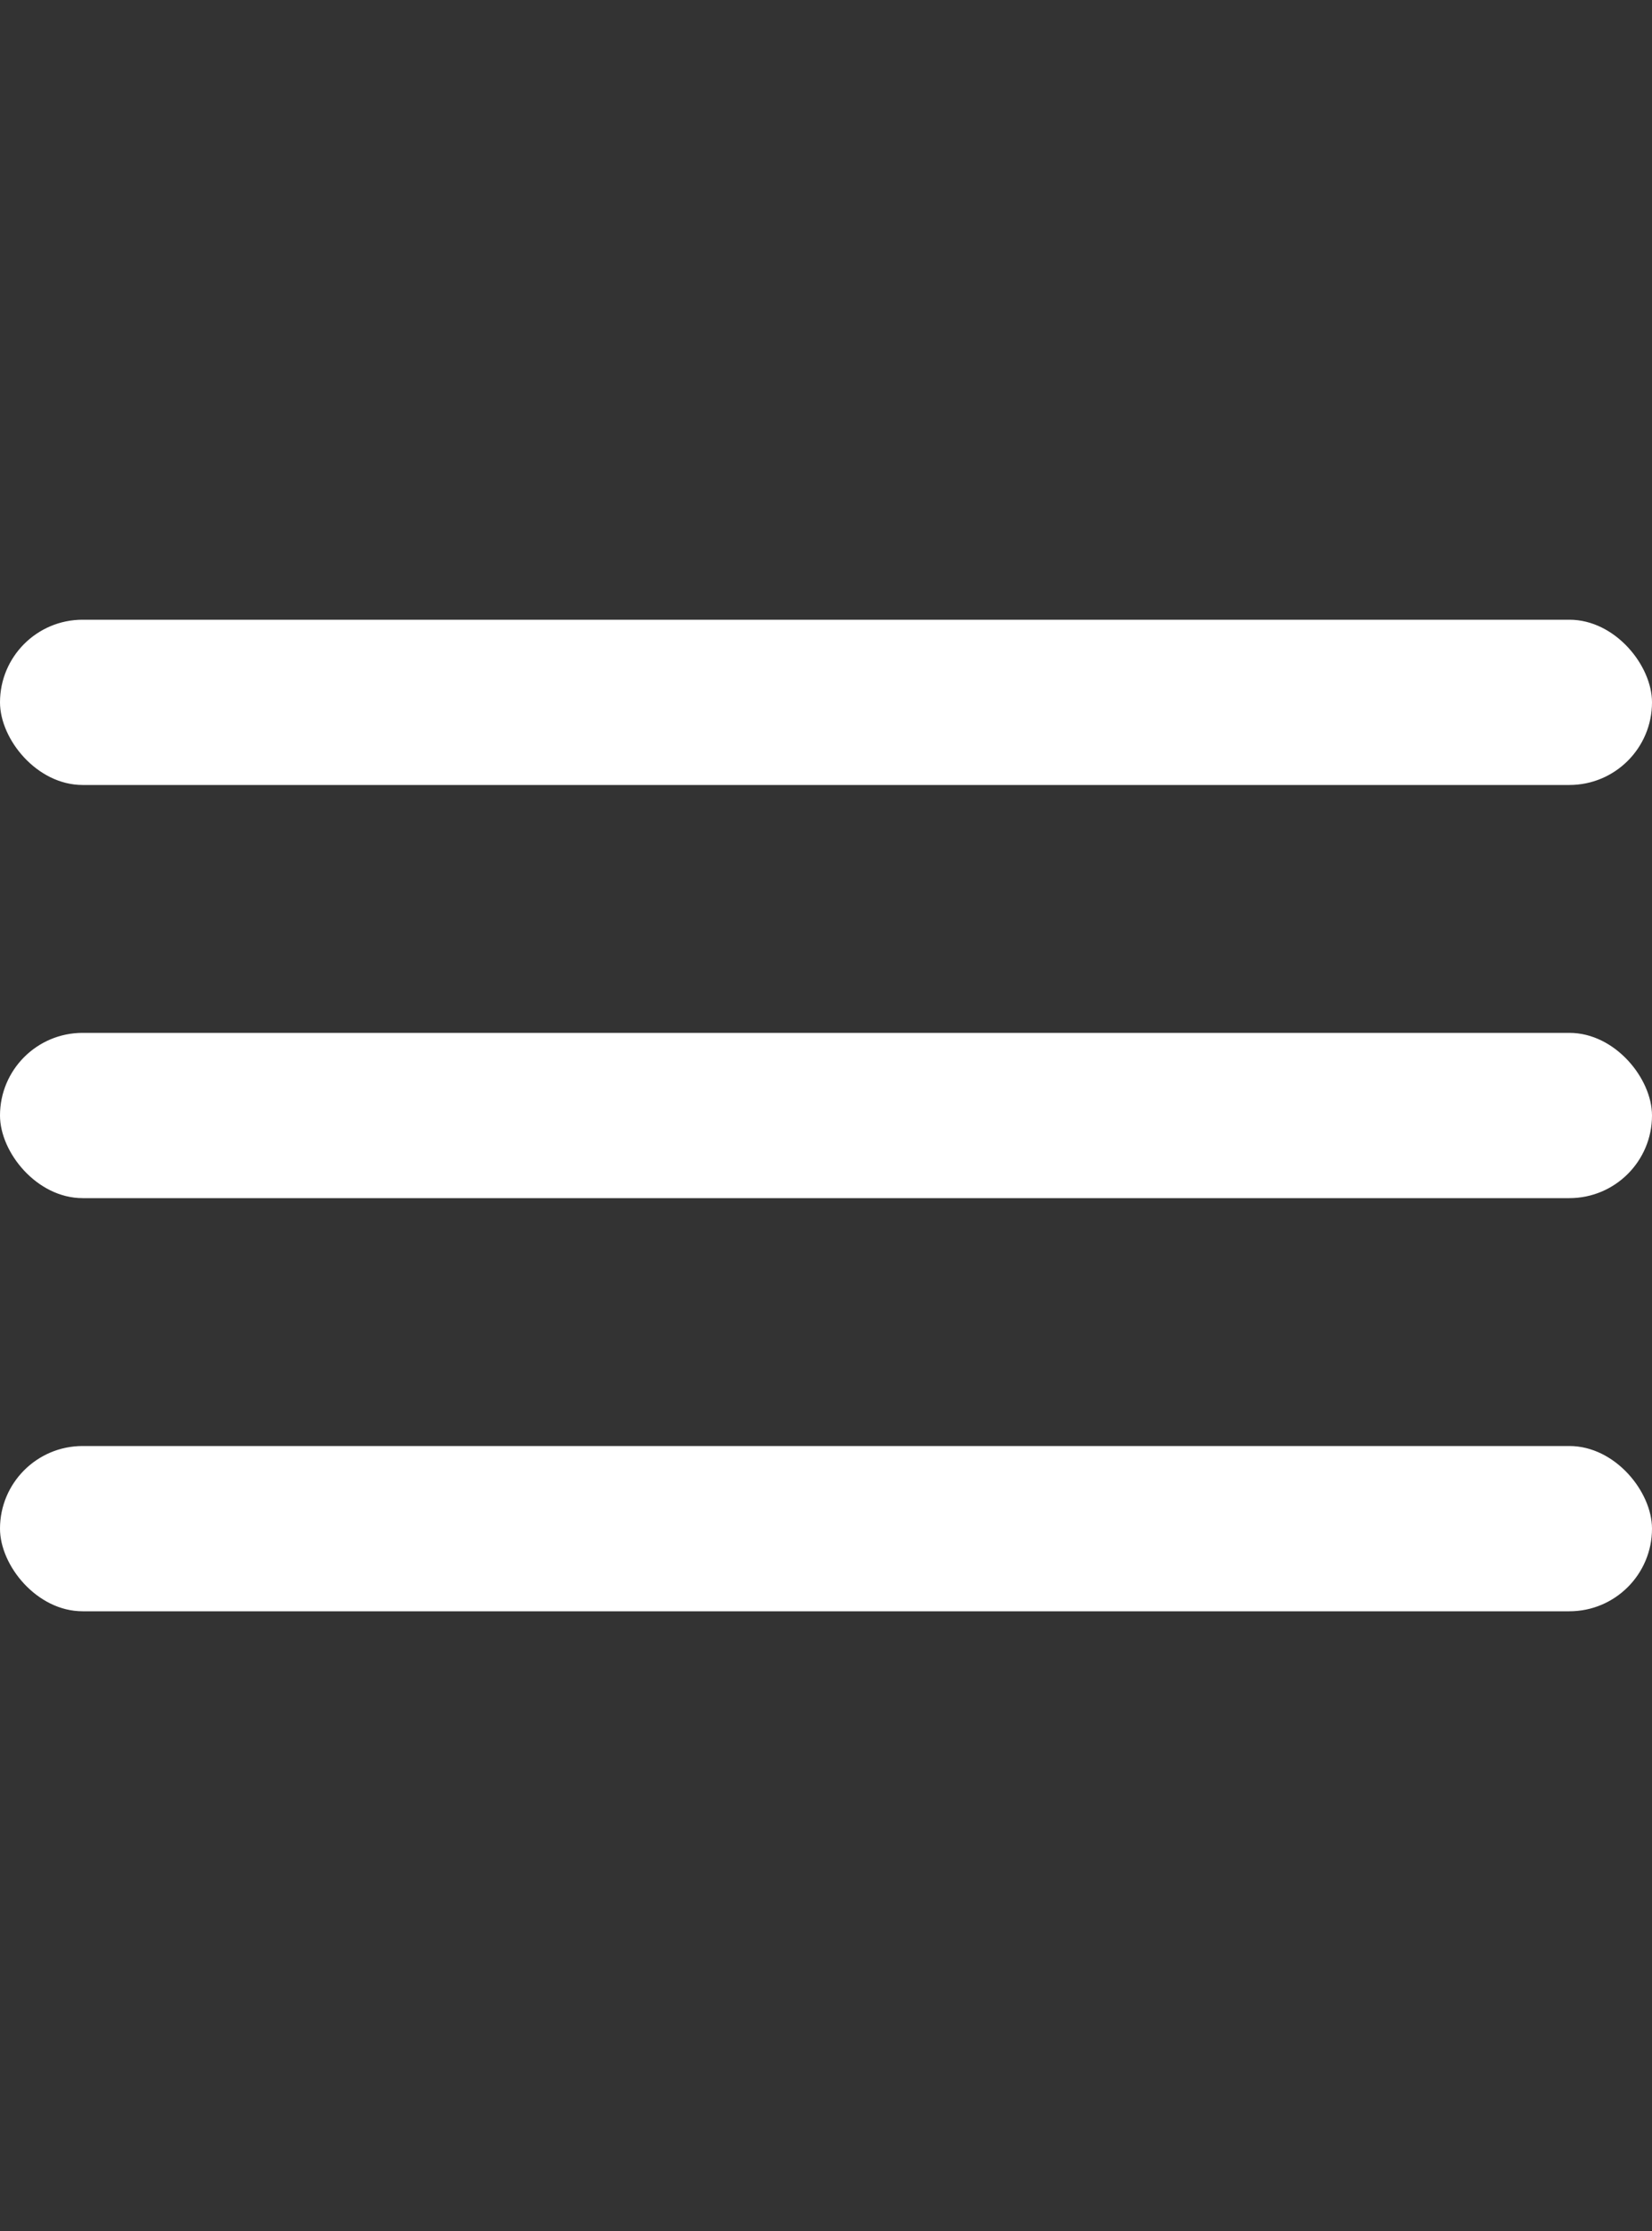 <svg 
    xmlns="http://www.w3.org/2000/svg"
    xmlns:xlink="http://www.w3.org/1999/xlink"
    viewBox="0 0 40 54"
>
    <rect x="0" y="0" width="40" height="54" fill="#333333" stroke="none"/>
    <title>Show menu</title>
    <!-- <style>
        rect {
            width: calc(100% - 30px);
        }
    </style> -->
    <g fill="#fff">
        <rect class="burger-top-bar" x="0" y="15" width="100%" height="4" rx="2" />
        <rect class="burger-middle-bar" x="0" y="25" width="100%" height="4" rx="2" />
        <rect class="burger-bottom-bar" x="0" y="35" width="100%" height="4" rx="2" />
    </g>
</svg>